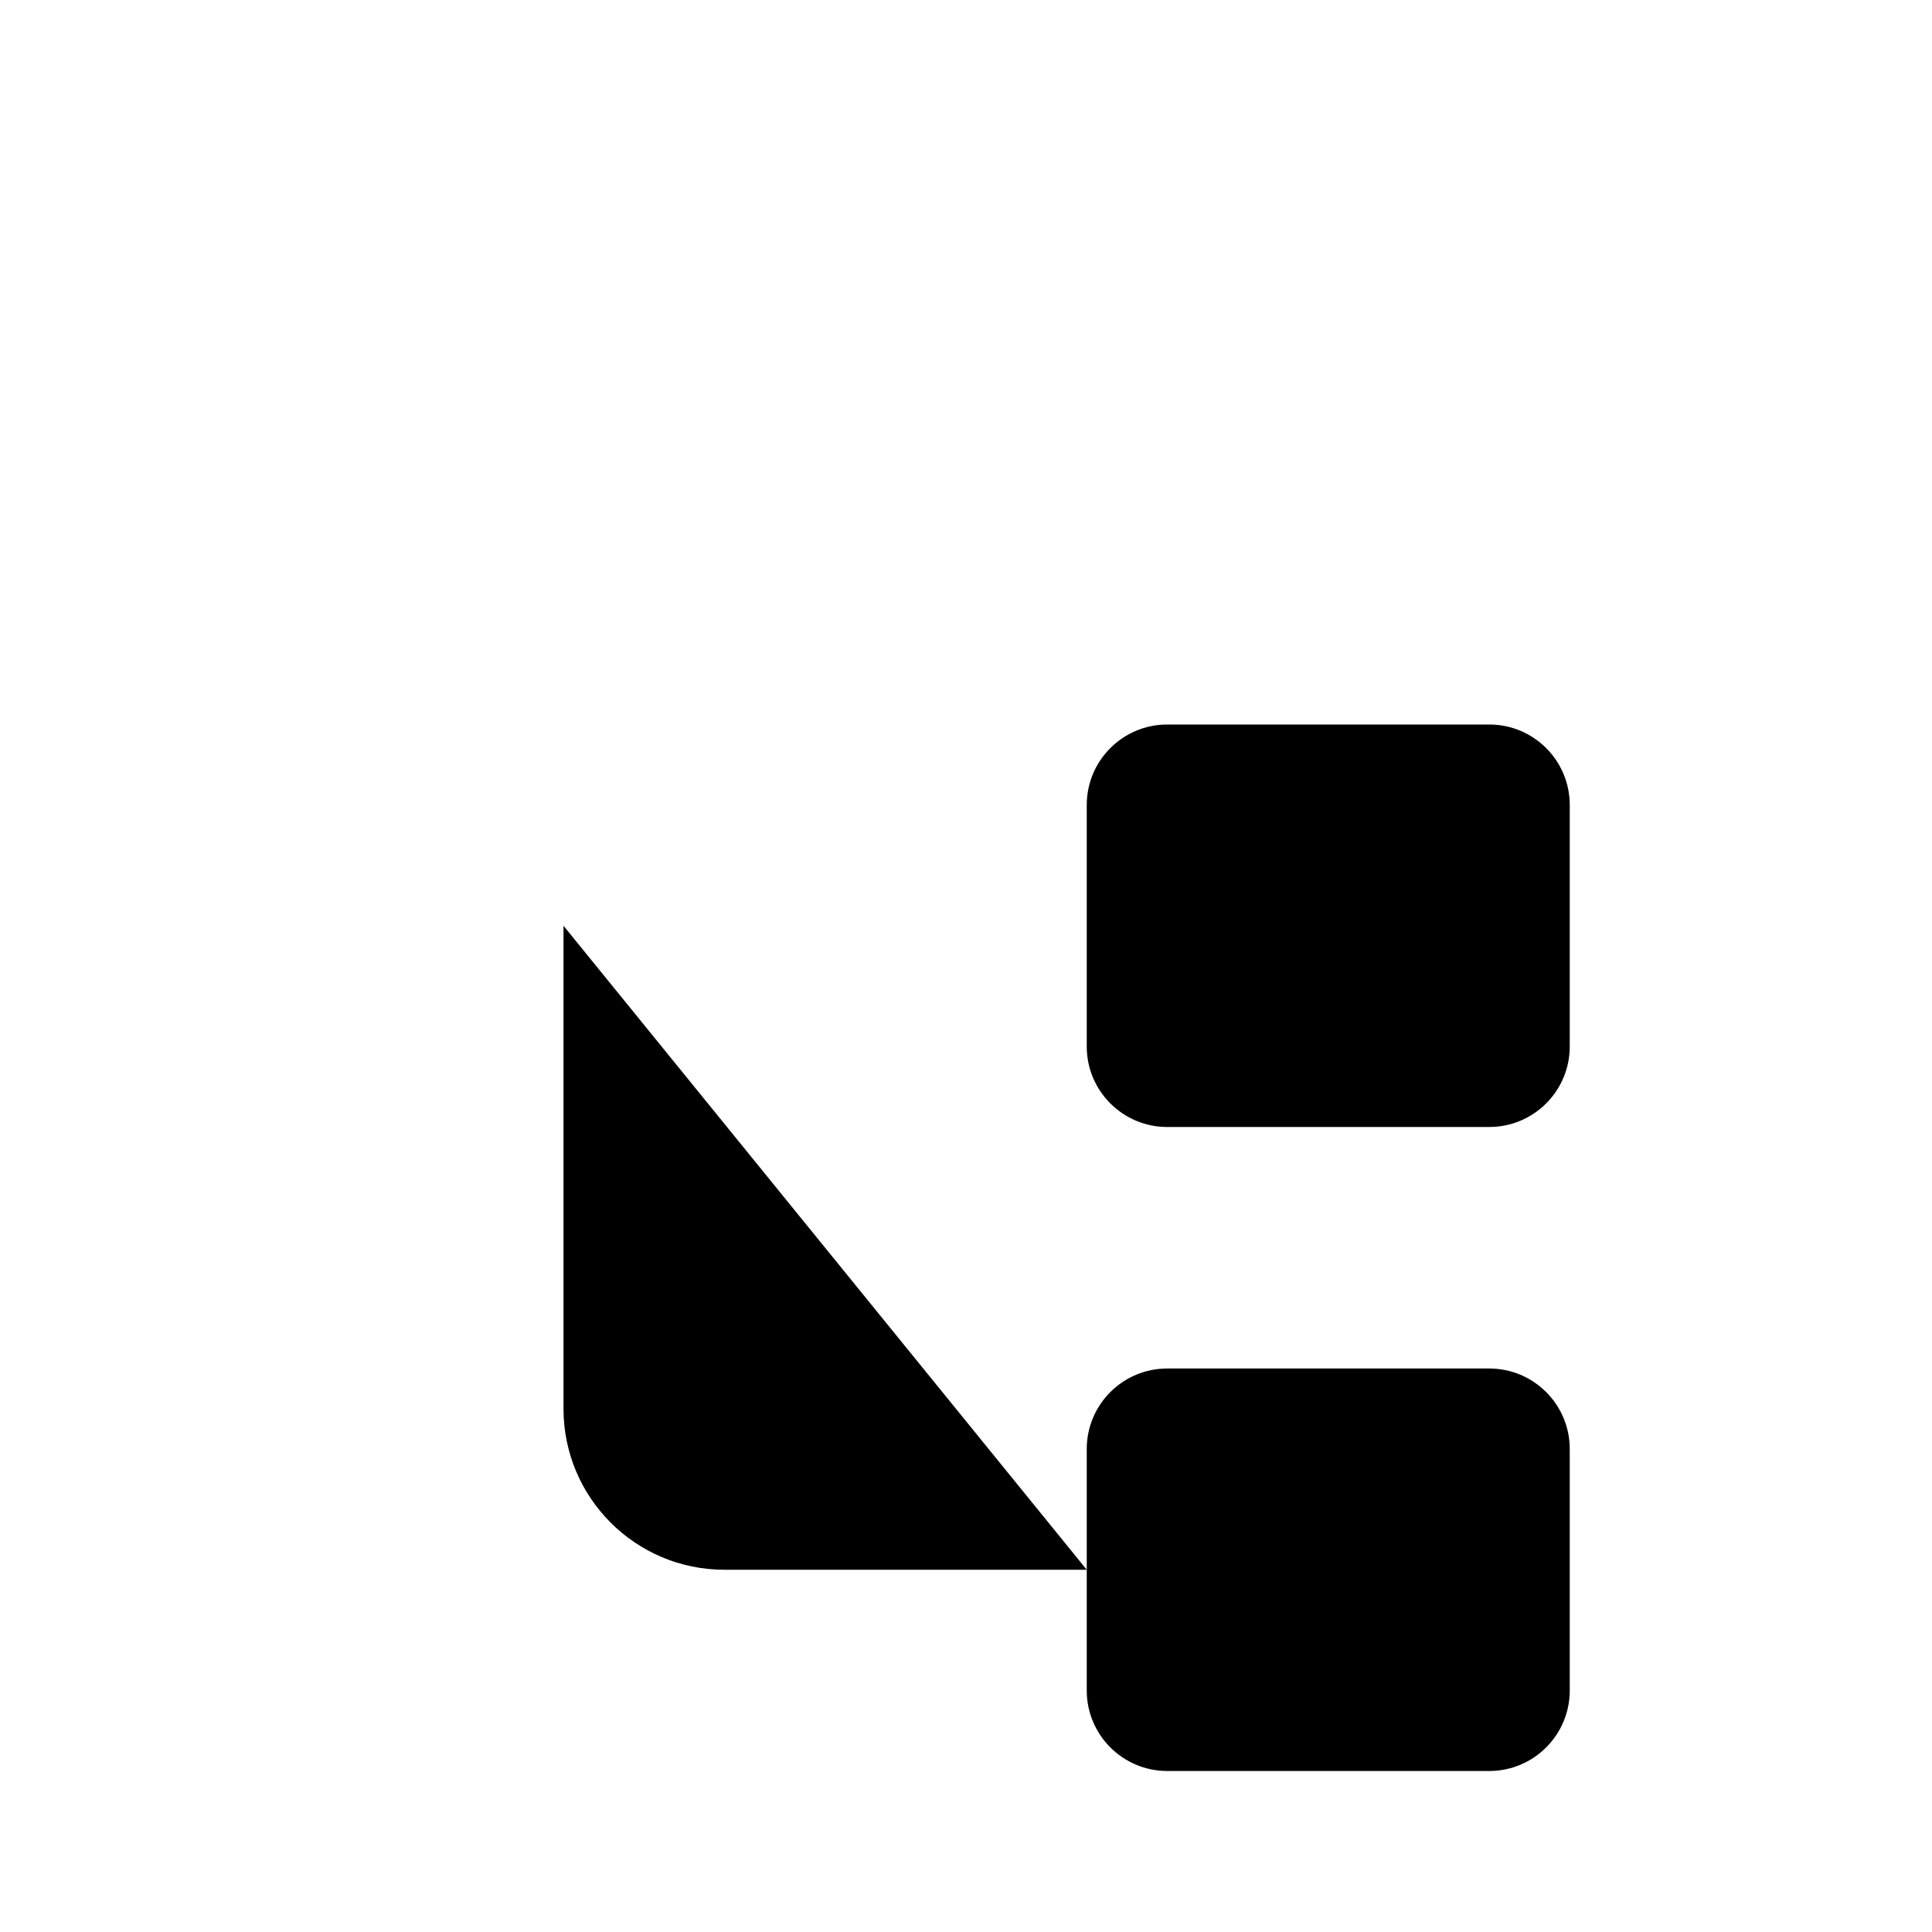 <svg viewBox="0 0 24 24" xmlns="http://www.w3.org/2000/svg"><path d="M13.5 19.5H9C7.895 19.5 7 18.605 7 17.5V11.5M7 10.5V11.5M7 11.5H13.5"/><path d="M19.5 21V18C19.5 17.448 19.052 17 18.5 17H14.5C13.948 17 13.5 17.448 13.5 18V21C13.5 21.552 13.948 22 14.5 22H18.5C19.052 22 19.5 21.552 19.5 21Z"/><path d="M19.5 13V10C19.5 9.448 19.052 9 18.5 9H14.5C13.948 9 13.5 9.448 13.5 10V13C13.5 13.552 13.948 14 14.5 14H18.5C19.052 14 19.5 13.552 19.5 13Z"/><path d="M7 2V8M10 5L4 5"/></svg>